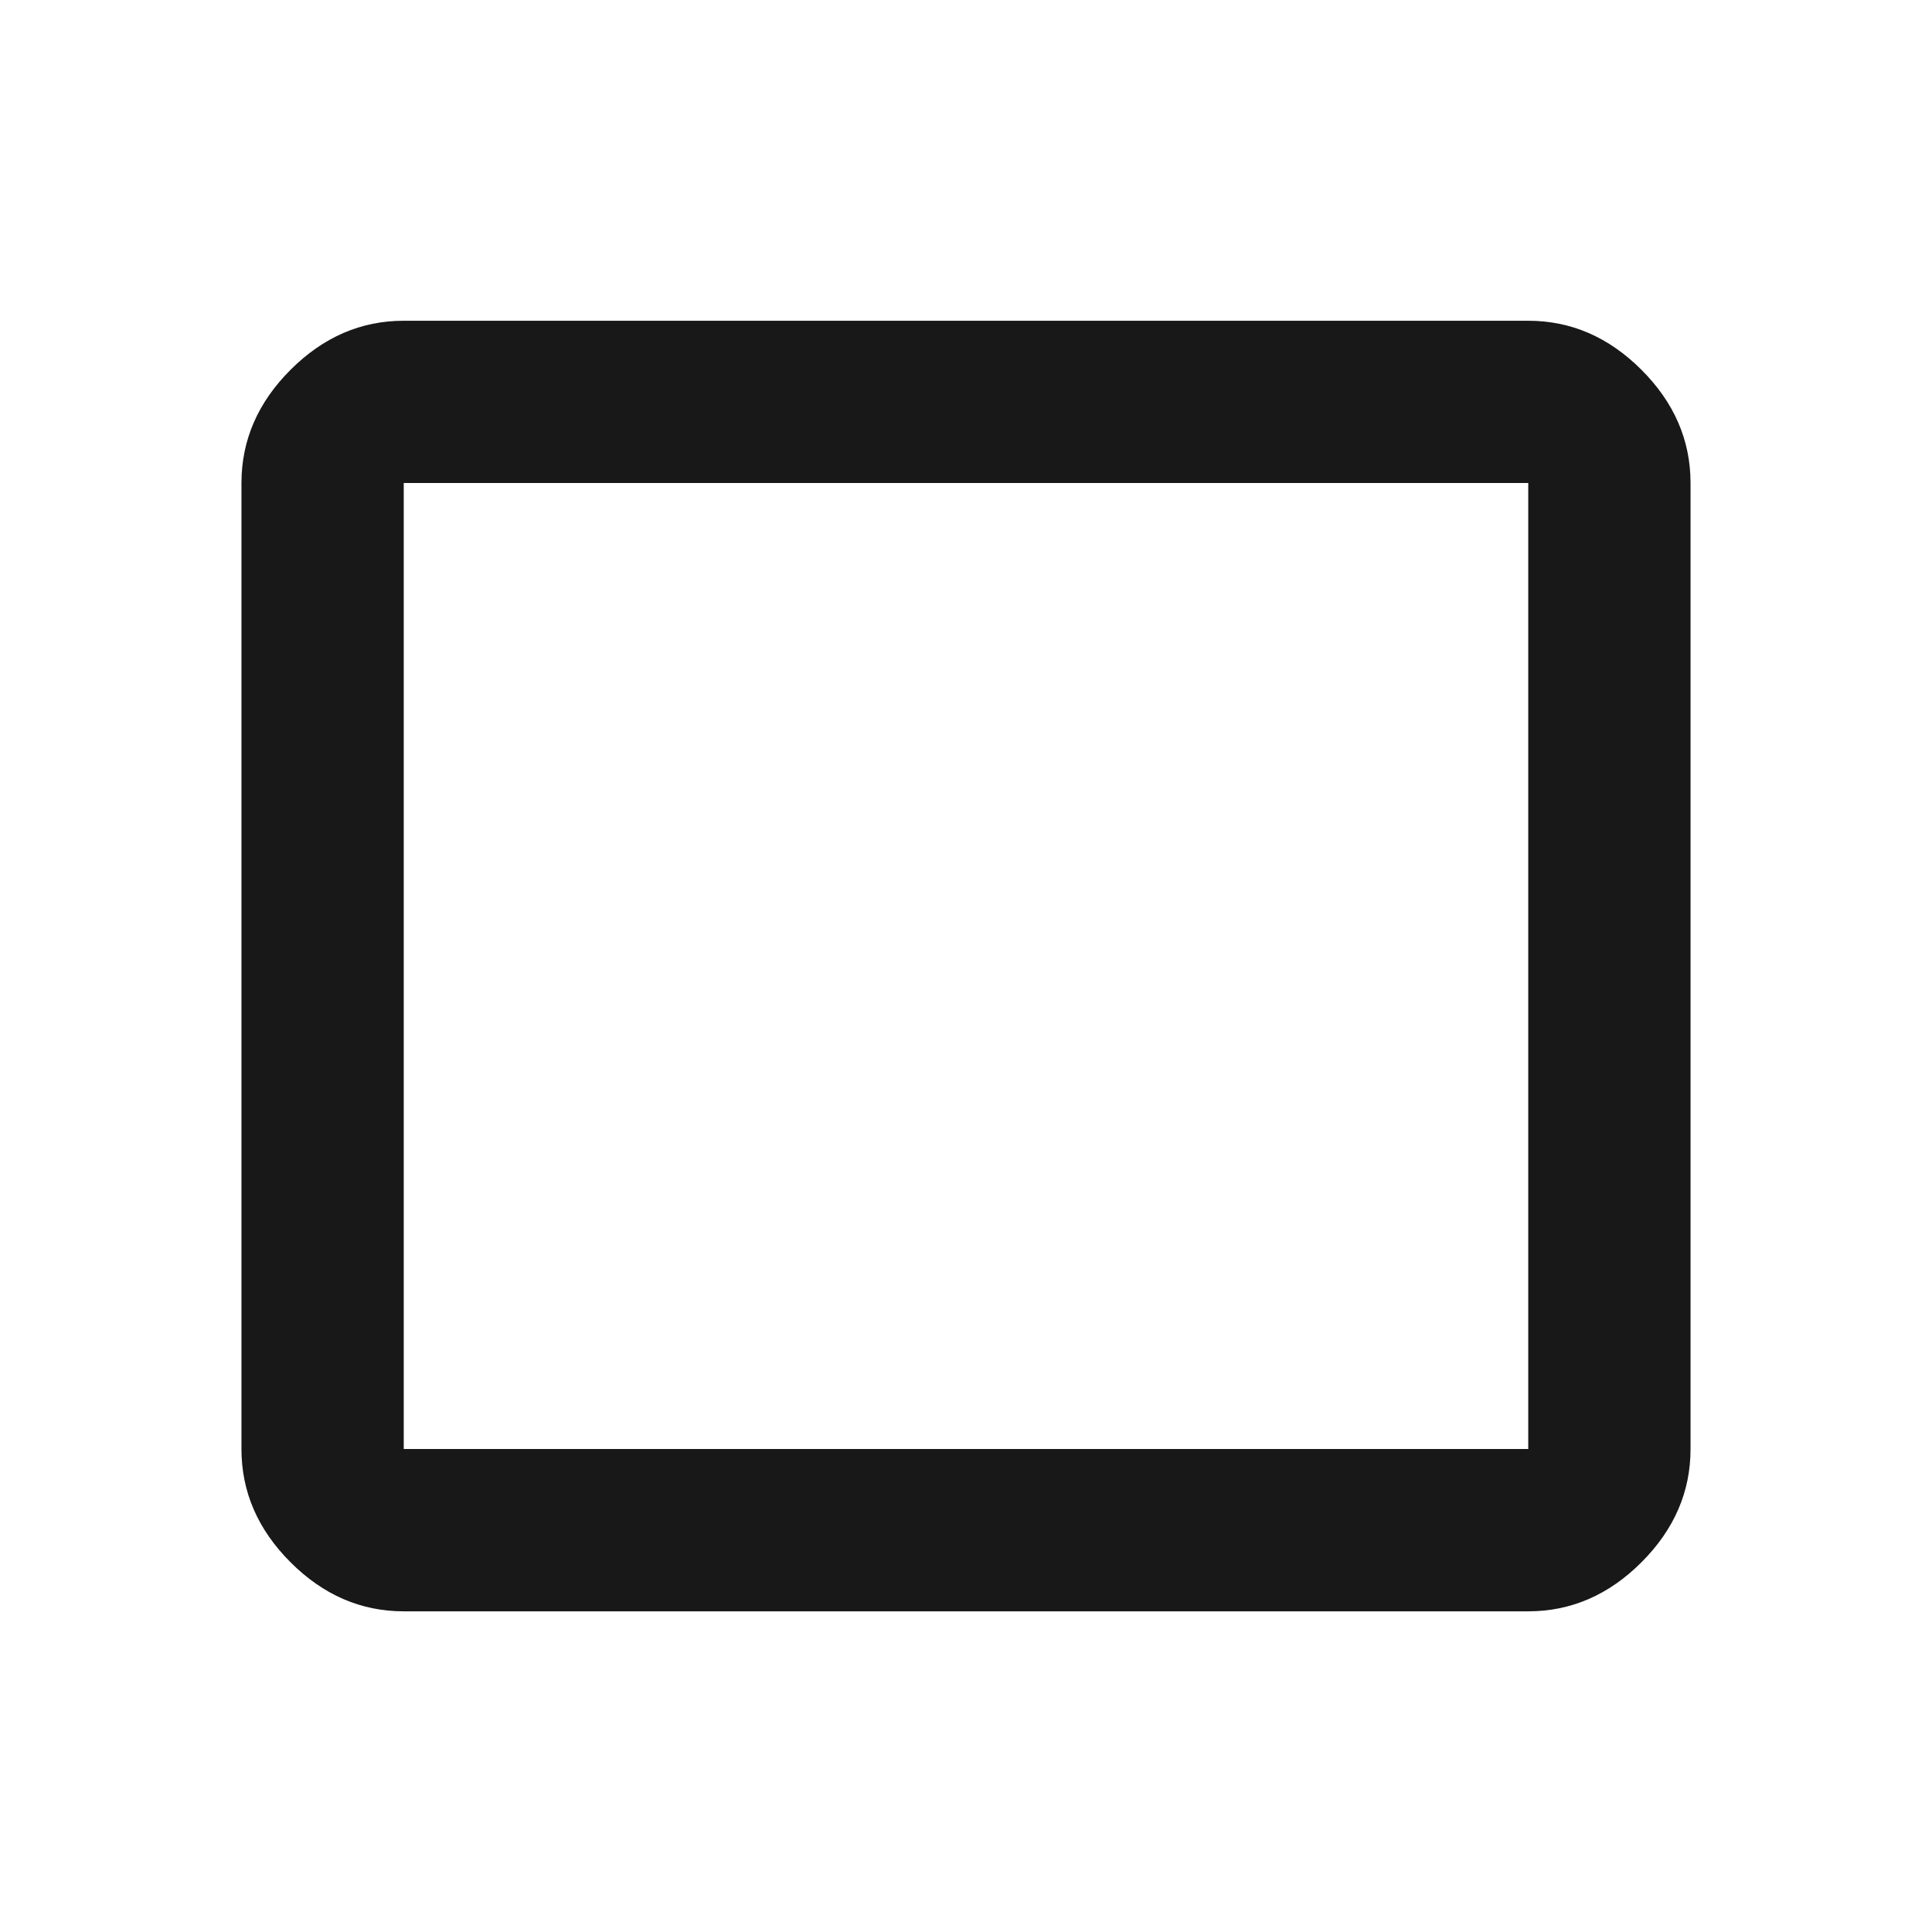 <?xml version="1.0" encoding="utf-8"?>
<!-- Generated by IcoMoon.io -->
<!DOCTYPE svg PUBLIC "-//W3C//DTD SVG 1.1//EN" "http://www.w3.org/Graphics/SVG/1.1/DTD/svg11.dtd">
<svg version="1.1" xmlns="http://www.w3.org/2000/svg" xmlns:xlink="http://www.w3.org/1999/xlink" width="48" height="48" viewBox="0 0 48 48">
<path fill="#181818" d="M37.969 36v-24h-27.938v24h27.938zM37.969 7.969q1.594 0 2.813 1.219t1.219 2.813v24q0 1.594-1.219 2.813t-2.813 1.219h-27.938q-1.594 0-2.813-1.219t-1.219-2.813v-24q0-1.594 1.219-2.813t2.813-1.219h27.938z"></path>
</svg>
